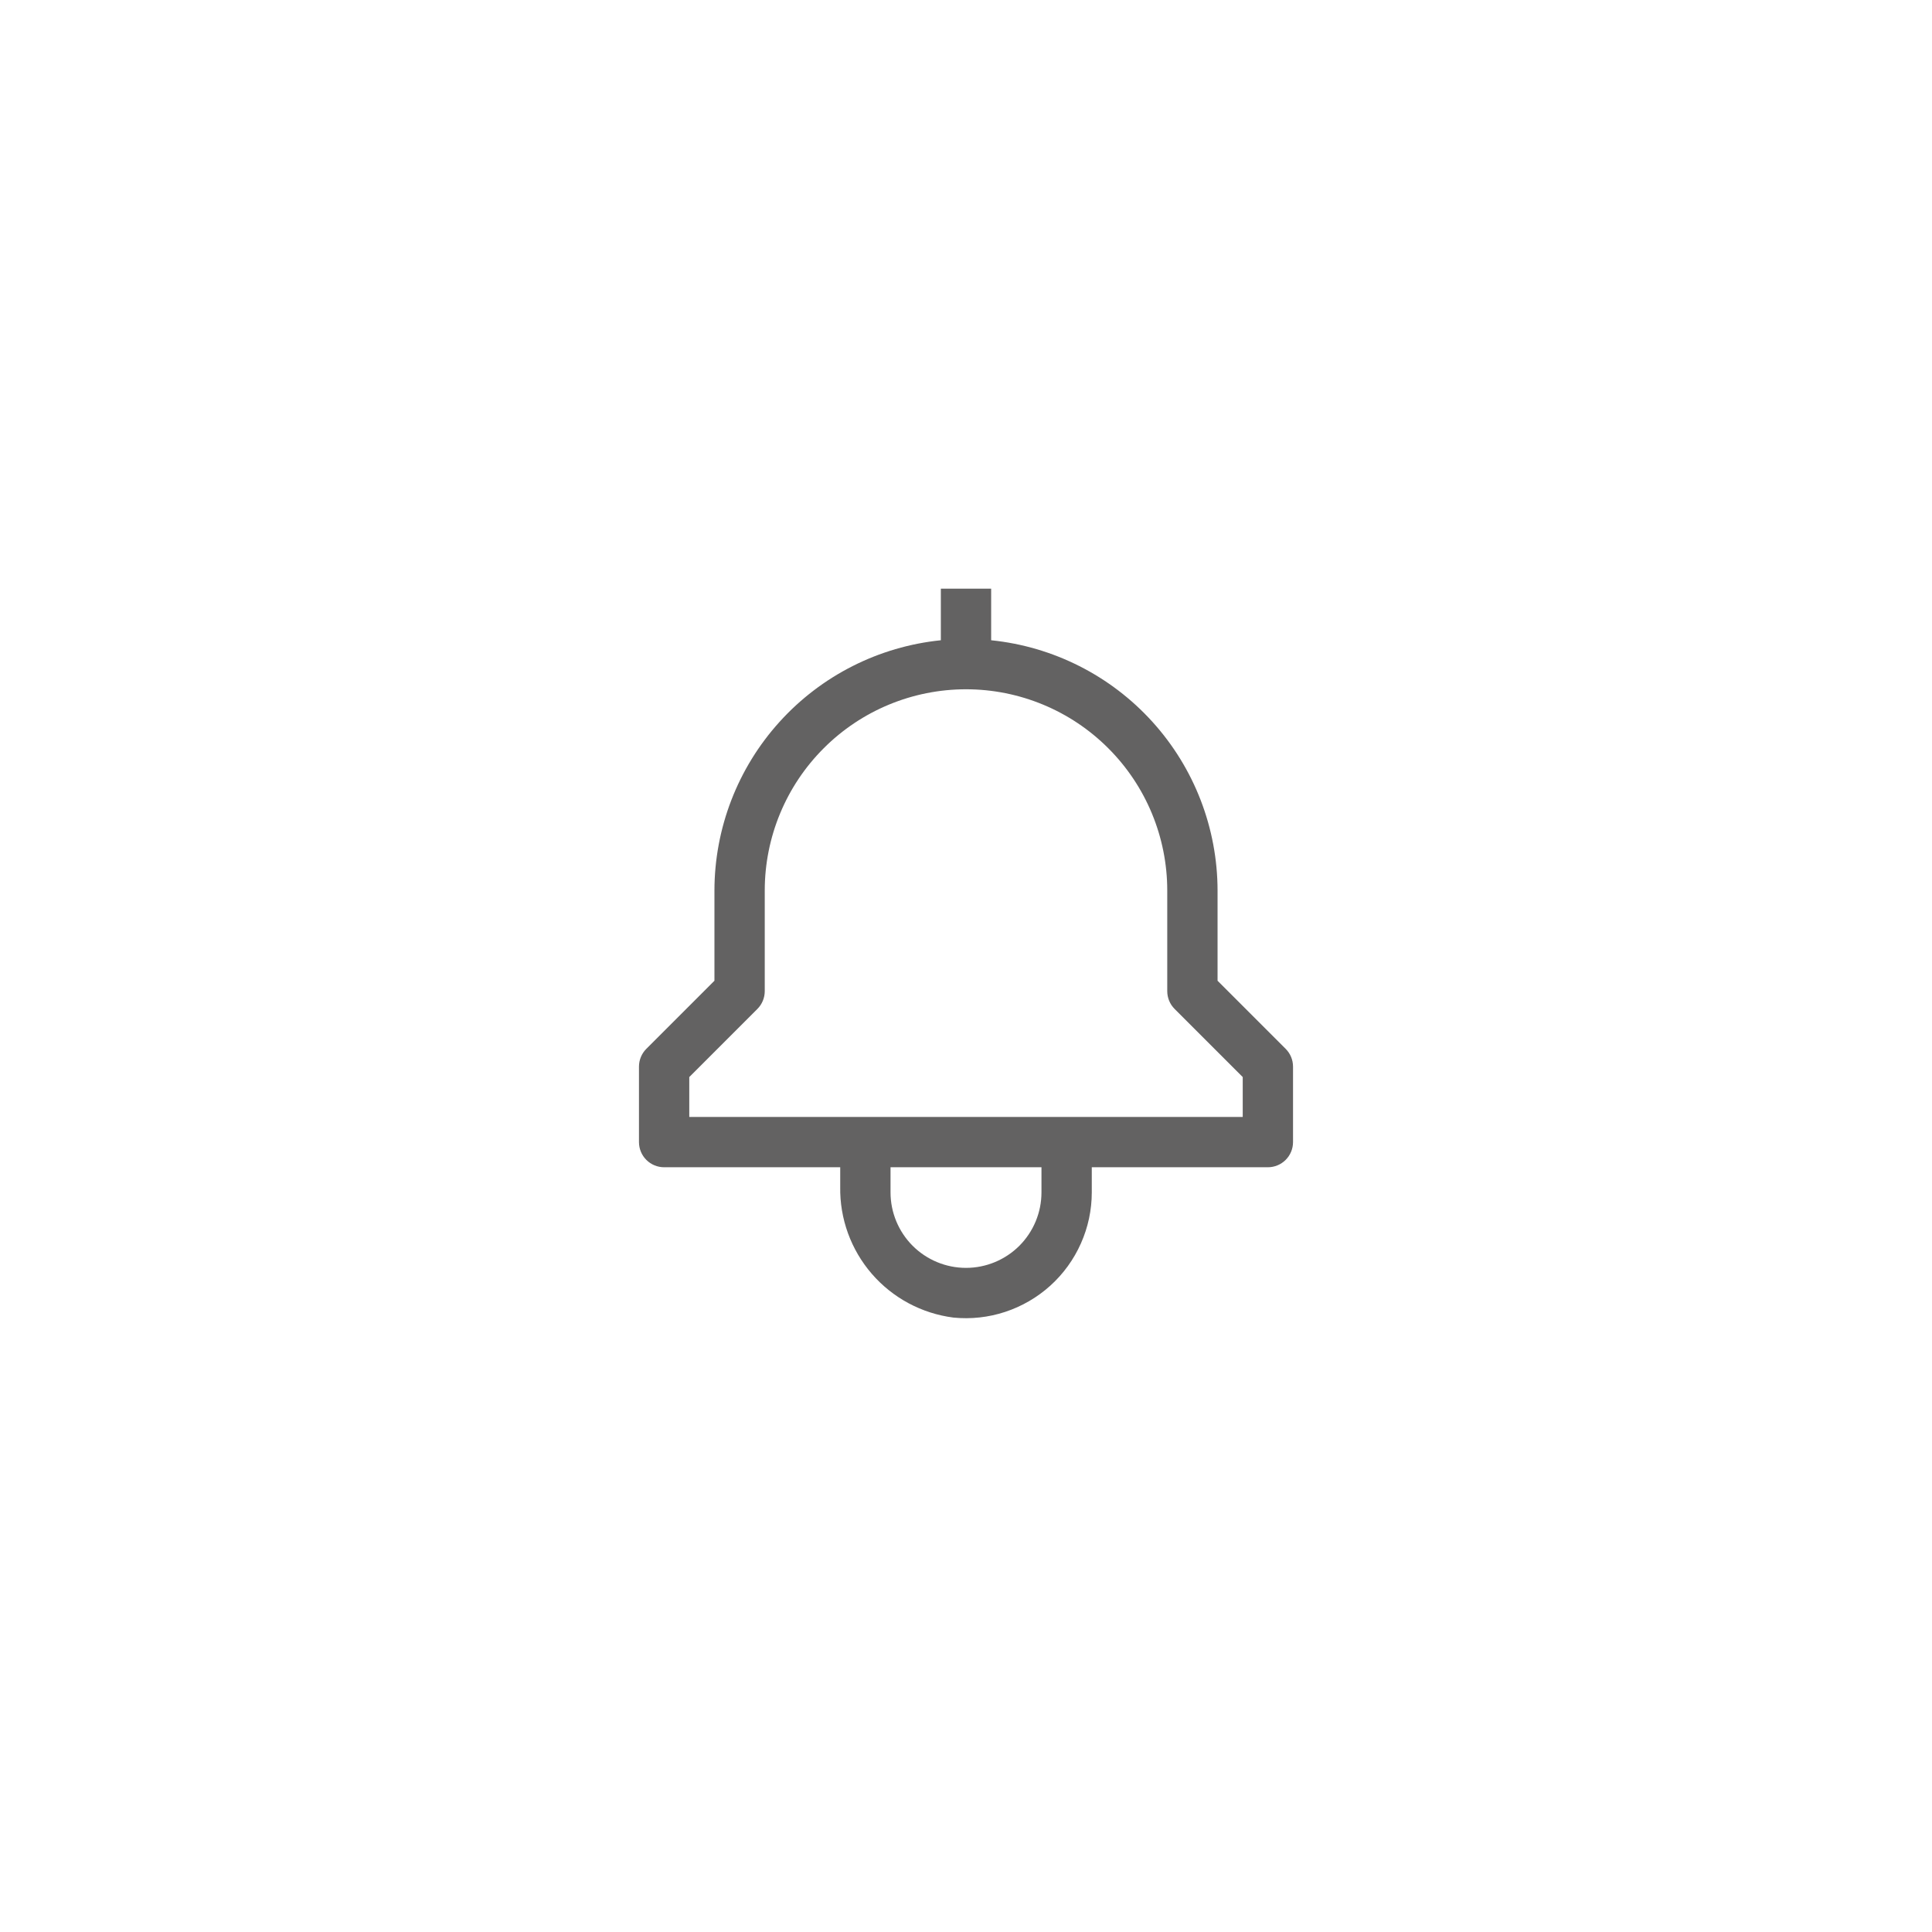 <svg width="48" height="48" viewBox="0 0 48 48" fill="none" xmlns="http://www.w3.org/2000/svg">
<rect width="48" height="48" fill="white"/>
<g clip-path="url(#clip0_261_426)">
<path d="M31.942 26.058L30.25 24.366V22.125C30.248 20.576 29.672 19.083 28.633 17.935C27.594 16.786 26.166 16.064 24.625 15.907V14.625H23.375V15.907C21.834 16.064 20.406 16.786 19.367 17.935C18.328 19.083 17.752 20.576 17.75 22.125V24.366L16.058 26.058C15.941 26.175 15.875 26.334 15.875 26.5V28.375C15.875 28.541 15.941 28.7 16.058 28.817C16.175 28.934 16.334 29 16.5 29H20.875V29.485C20.861 30.278 21.141 31.048 21.66 31.648C22.179 32.248 22.901 32.634 23.688 32.735C24.122 32.778 24.561 32.73 24.975 32.593C25.39 32.456 25.771 32.234 26.095 31.942C26.419 31.649 26.678 31.291 26.855 30.892C27.033 30.493 27.125 30.062 27.125 29.625V29H31.5C31.666 29 31.825 28.934 31.942 28.817C32.059 28.7 32.125 28.541 32.125 28.375V26.5C32.125 26.334 32.059 26.175 31.942 26.058ZM25.875 29.625C25.875 30.122 25.677 30.599 25.326 30.951C24.974 31.302 24.497 31.5 24 31.5C23.503 31.5 23.026 31.302 22.674 30.951C22.323 30.599 22.125 30.122 22.125 29.625V29H25.875V29.625ZM30.875 27.75H17.125V26.759L18.817 25.067C18.934 24.95 19 24.791 19 24.625V22.125C19 20.799 19.527 19.527 20.465 18.59C21.402 17.652 22.674 17.125 24 17.125C25.326 17.125 26.598 17.652 27.535 18.59C28.473 19.527 29 20.799 29 22.125V24.625C29 24.791 29.066 24.95 29.183 25.067L30.875 26.759V27.75Z" fill="#636262"/>
</g>
<defs>
<clipPath id="clip0_261_426">
<rect width="20" height="20" fill="white" transform="translate(14 14)"/>
</clipPath>
</defs>
</svg>
